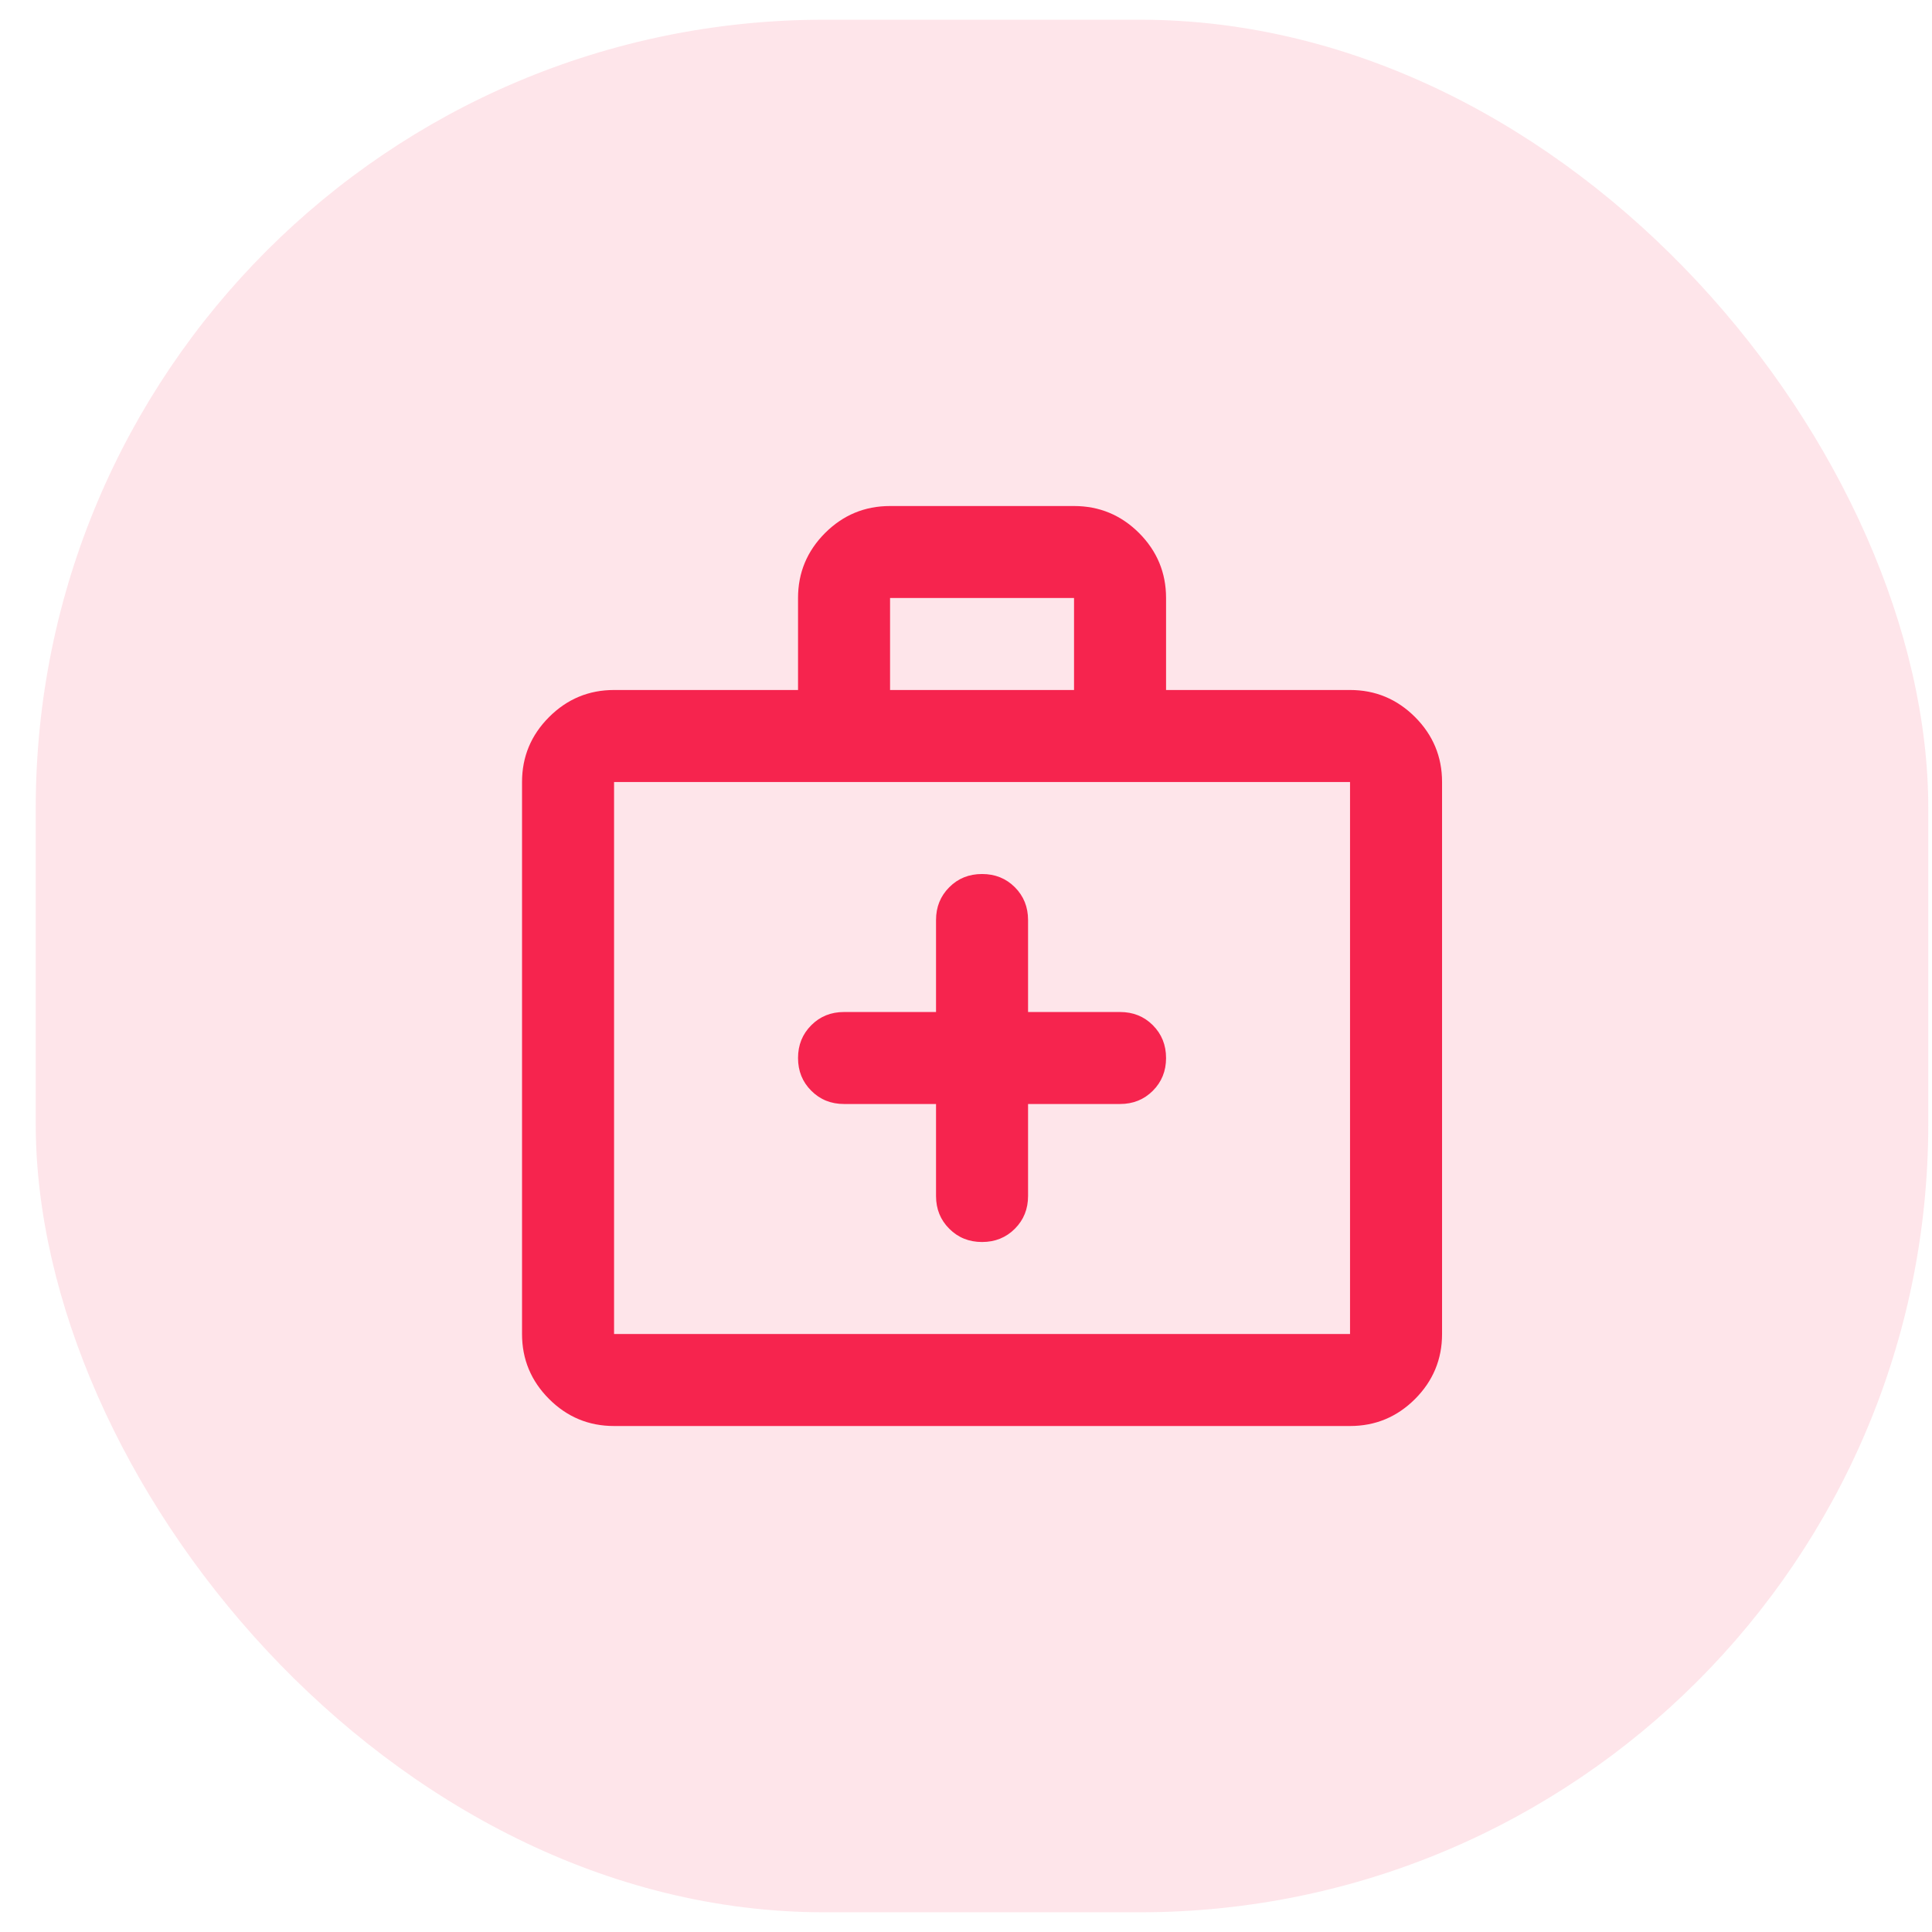 <svg width="49" height="49" viewBox="0 0 49 49" fill="none" xmlns="http://www.w3.org/2000/svg">
<rect x="0.906" y="0.5" width="48" height="48" rx="20" fill="#F6244E" fill-opacity="0.12"/>
<path d="M23.74 28V30.334C23.74 30.664 23.852 30.941 24.076 31.164C24.299 31.388 24.576 31.5 24.907 31.5C25.238 31.5 25.515 31.388 25.739 31.164C25.962 30.941 26.074 30.664 26.074 30.334V28H28.407C28.738 28 29.015 27.888 29.239 27.664C29.462 27.441 29.574 27.164 29.574 26.834C29.574 26.503 29.462 26.226 29.239 26.002C29.015 25.778 28.738 25.667 28.407 25.667H26.074V23.334C26.074 23.003 25.962 22.726 25.739 22.502C25.515 22.278 25.238 22.167 24.907 22.167C24.576 22.167 24.299 22.278 24.076 22.502C23.852 22.726 23.74 23.003 23.74 23.334V25.667H21.407C21.076 25.667 20.799 25.778 20.576 26.002C20.352 26.226 20.24 26.503 20.24 26.834C20.24 27.164 20.352 27.441 20.576 27.664C20.799 27.888 21.076 28 21.407 28H23.74ZM15.574 36.167C14.932 36.167 14.383 35.939 13.926 35.482C13.469 35.025 13.24 34.475 13.24 33.834V19.834C13.24 19.192 13.469 18.643 13.926 18.186C14.383 17.729 14.932 17.5 15.574 17.5H20.24V15.167C20.24 14.525 20.469 13.976 20.926 13.518C21.383 13.062 21.932 12.834 22.574 12.834H27.24C27.882 12.834 28.431 13.062 28.889 13.518C29.345 13.976 29.574 14.525 29.574 15.167V17.5H34.24C34.882 17.5 35.431 17.729 35.889 18.186C36.345 18.643 36.574 19.192 36.574 19.834V33.834C36.574 34.475 36.345 35.025 35.889 35.482C35.431 35.939 34.882 36.167 34.24 36.167H15.574ZM22.574 17.5H27.24V15.167H22.574V17.5ZM15.574 33.834H34.24V19.834H15.574V33.834Z" fill="#F6244E"/>
</svg>
